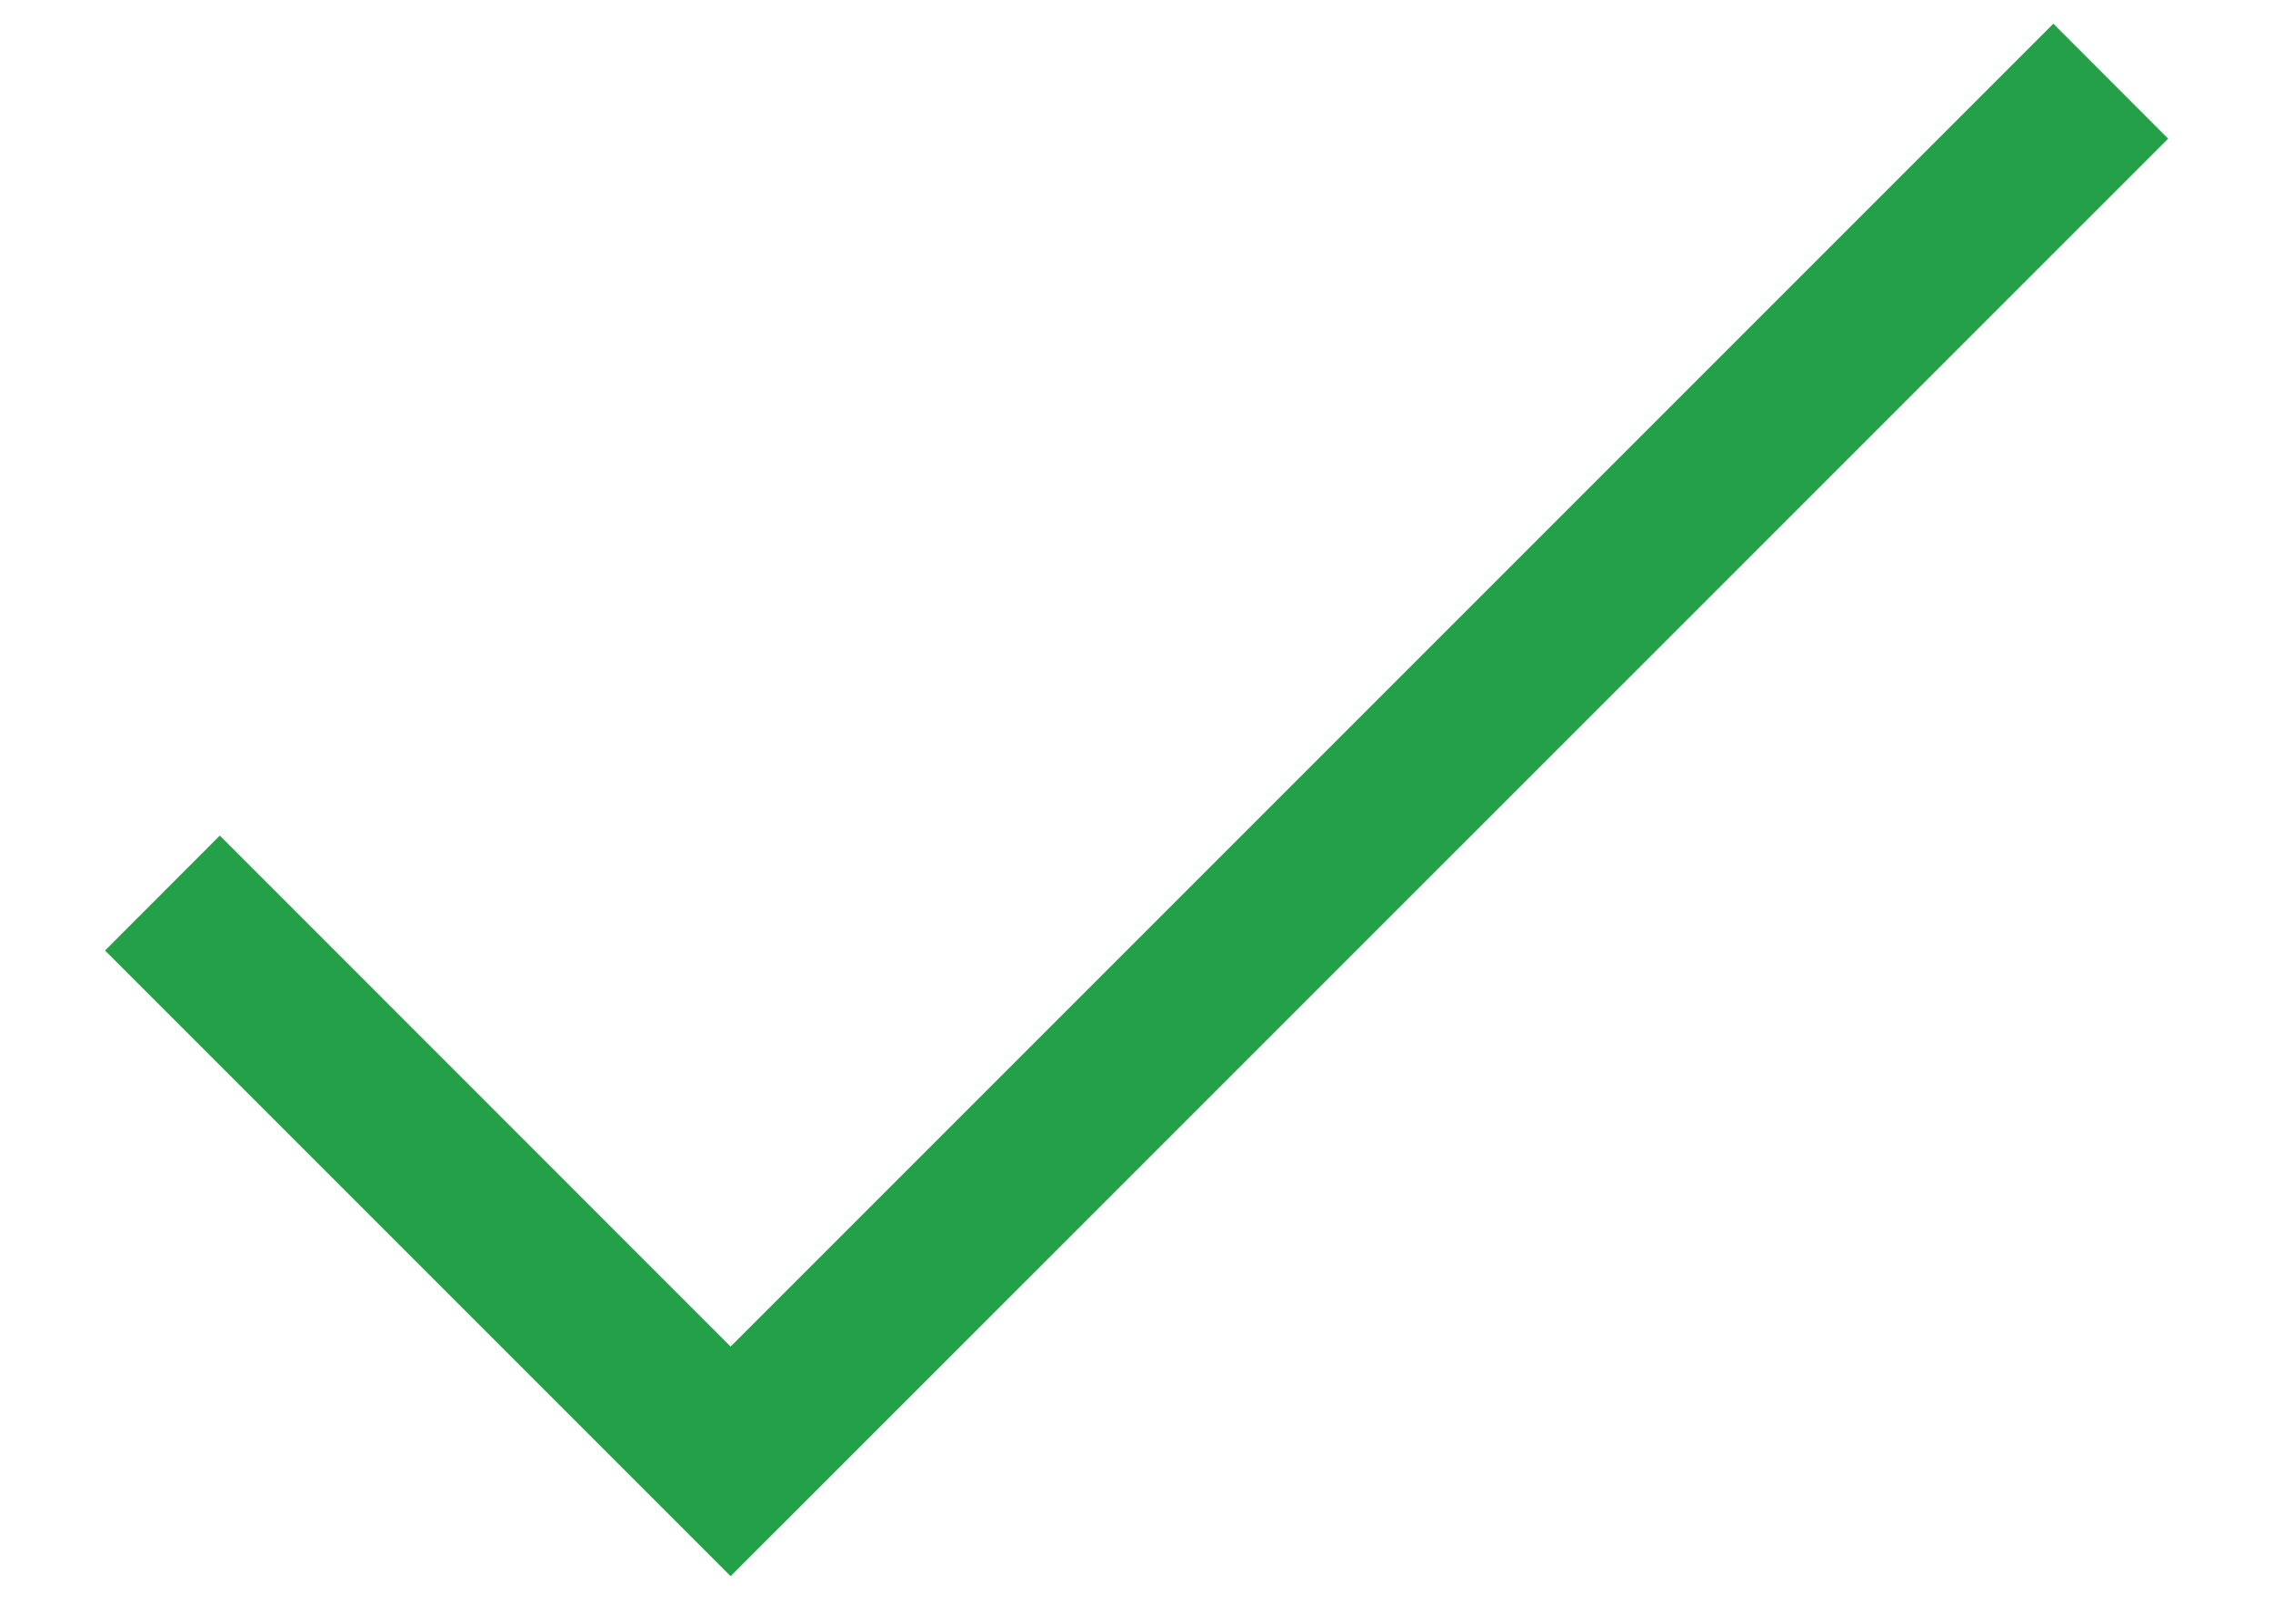 <svg width="14" height="10" viewBox="0 0 14 10" fill="none" xmlns="http://www.w3.org/2000/svg">
<path fill-rule="evenodd" clip-rule="evenodd" d="M4.5 8.293L12.647 0.146L13.354 0.854L4.5 9.707L0.647 5.854L1.354 5.146L4.5 8.293Z" fill="#24A148"/>
</svg>
